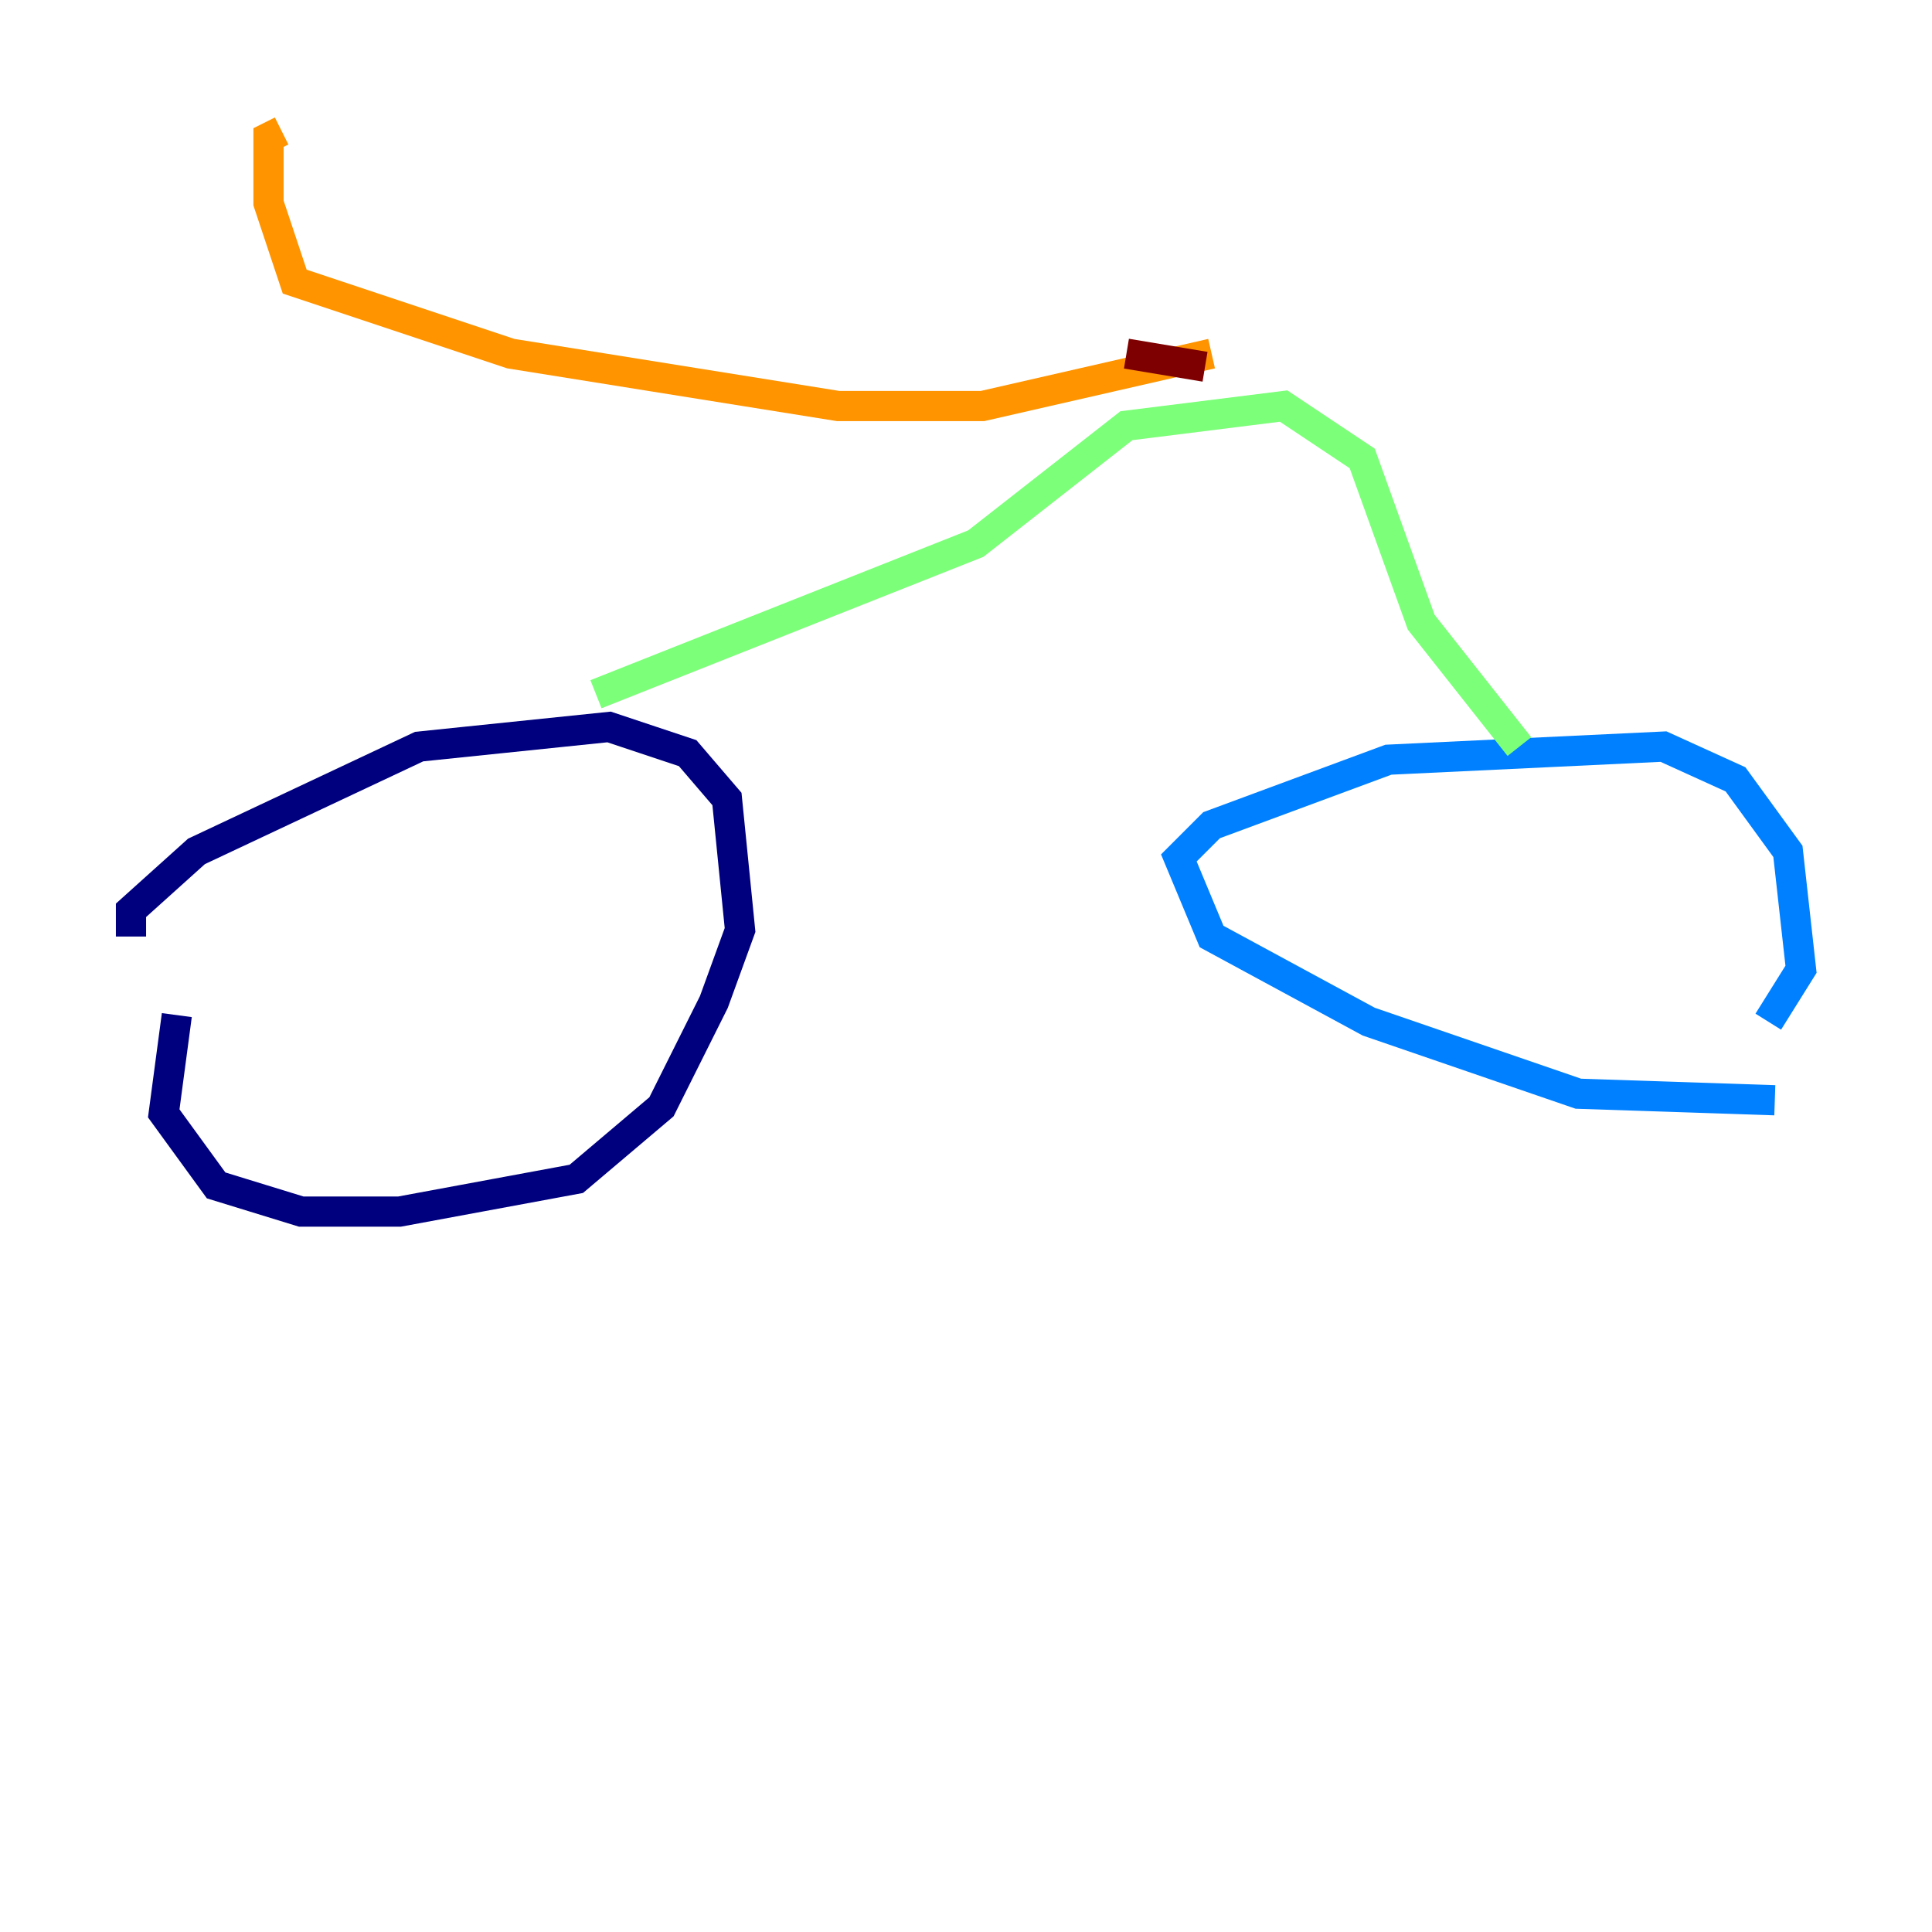 <?xml version="1.0" encoding="utf-8" ?>
<svg baseProfile="tiny" height="128" version="1.2" viewBox="0,0,128,128" width="128" xmlns="http://www.w3.org/2000/svg" xmlns:ev="http://www.w3.org/2001/xml-events" xmlns:xlink="http://www.w3.org/1999/xlink"><defs /><polyline fill="none" points="8.678,62.047 8.678,60.312 13.017,56.407 27.77,49.464 40.352,48.163 45.559,49.898 48.163,52.936 49.031,61.614 47.295,66.386 43.824,73.329 38.183,78.102 26.468,80.271 19.959,80.271 14.319,78.536 10.848,73.763 11.715,67.254" stroke="#00007f" stroke-width="2" /><polyline fill="none" points="117.586,72.895 104.57,72.461 90.685,67.688 80.271,62.047 78.102,56.841 80.271,54.671 91.986,50.332 110.21,49.464 114.983,51.634 118.454,56.407 119.322,64.217 117.153,67.688" stroke="#0080ff" stroke-width="2" /><polyline fill="none" points="39.485,45.993 64.651,36.014 74.63,28.203 85.044,26.902 90.251,30.373 94.156,41.22 100.664,49.464" stroke="#7cff79" stroke-width="2" /><polyline fill="none" points="80.271,23.43 65.085,26.902 55.539,26.902 33.844,23.43 19.525,18.658 17.79,13.451 17.79,9.112 18.658,8.678" stroke="#ff9400" stroke-width="2" /><polyline fill="none" points="74.63,23.43 79.837,24.298" stroke="#7f0000" stroke-width="2" /></svg>